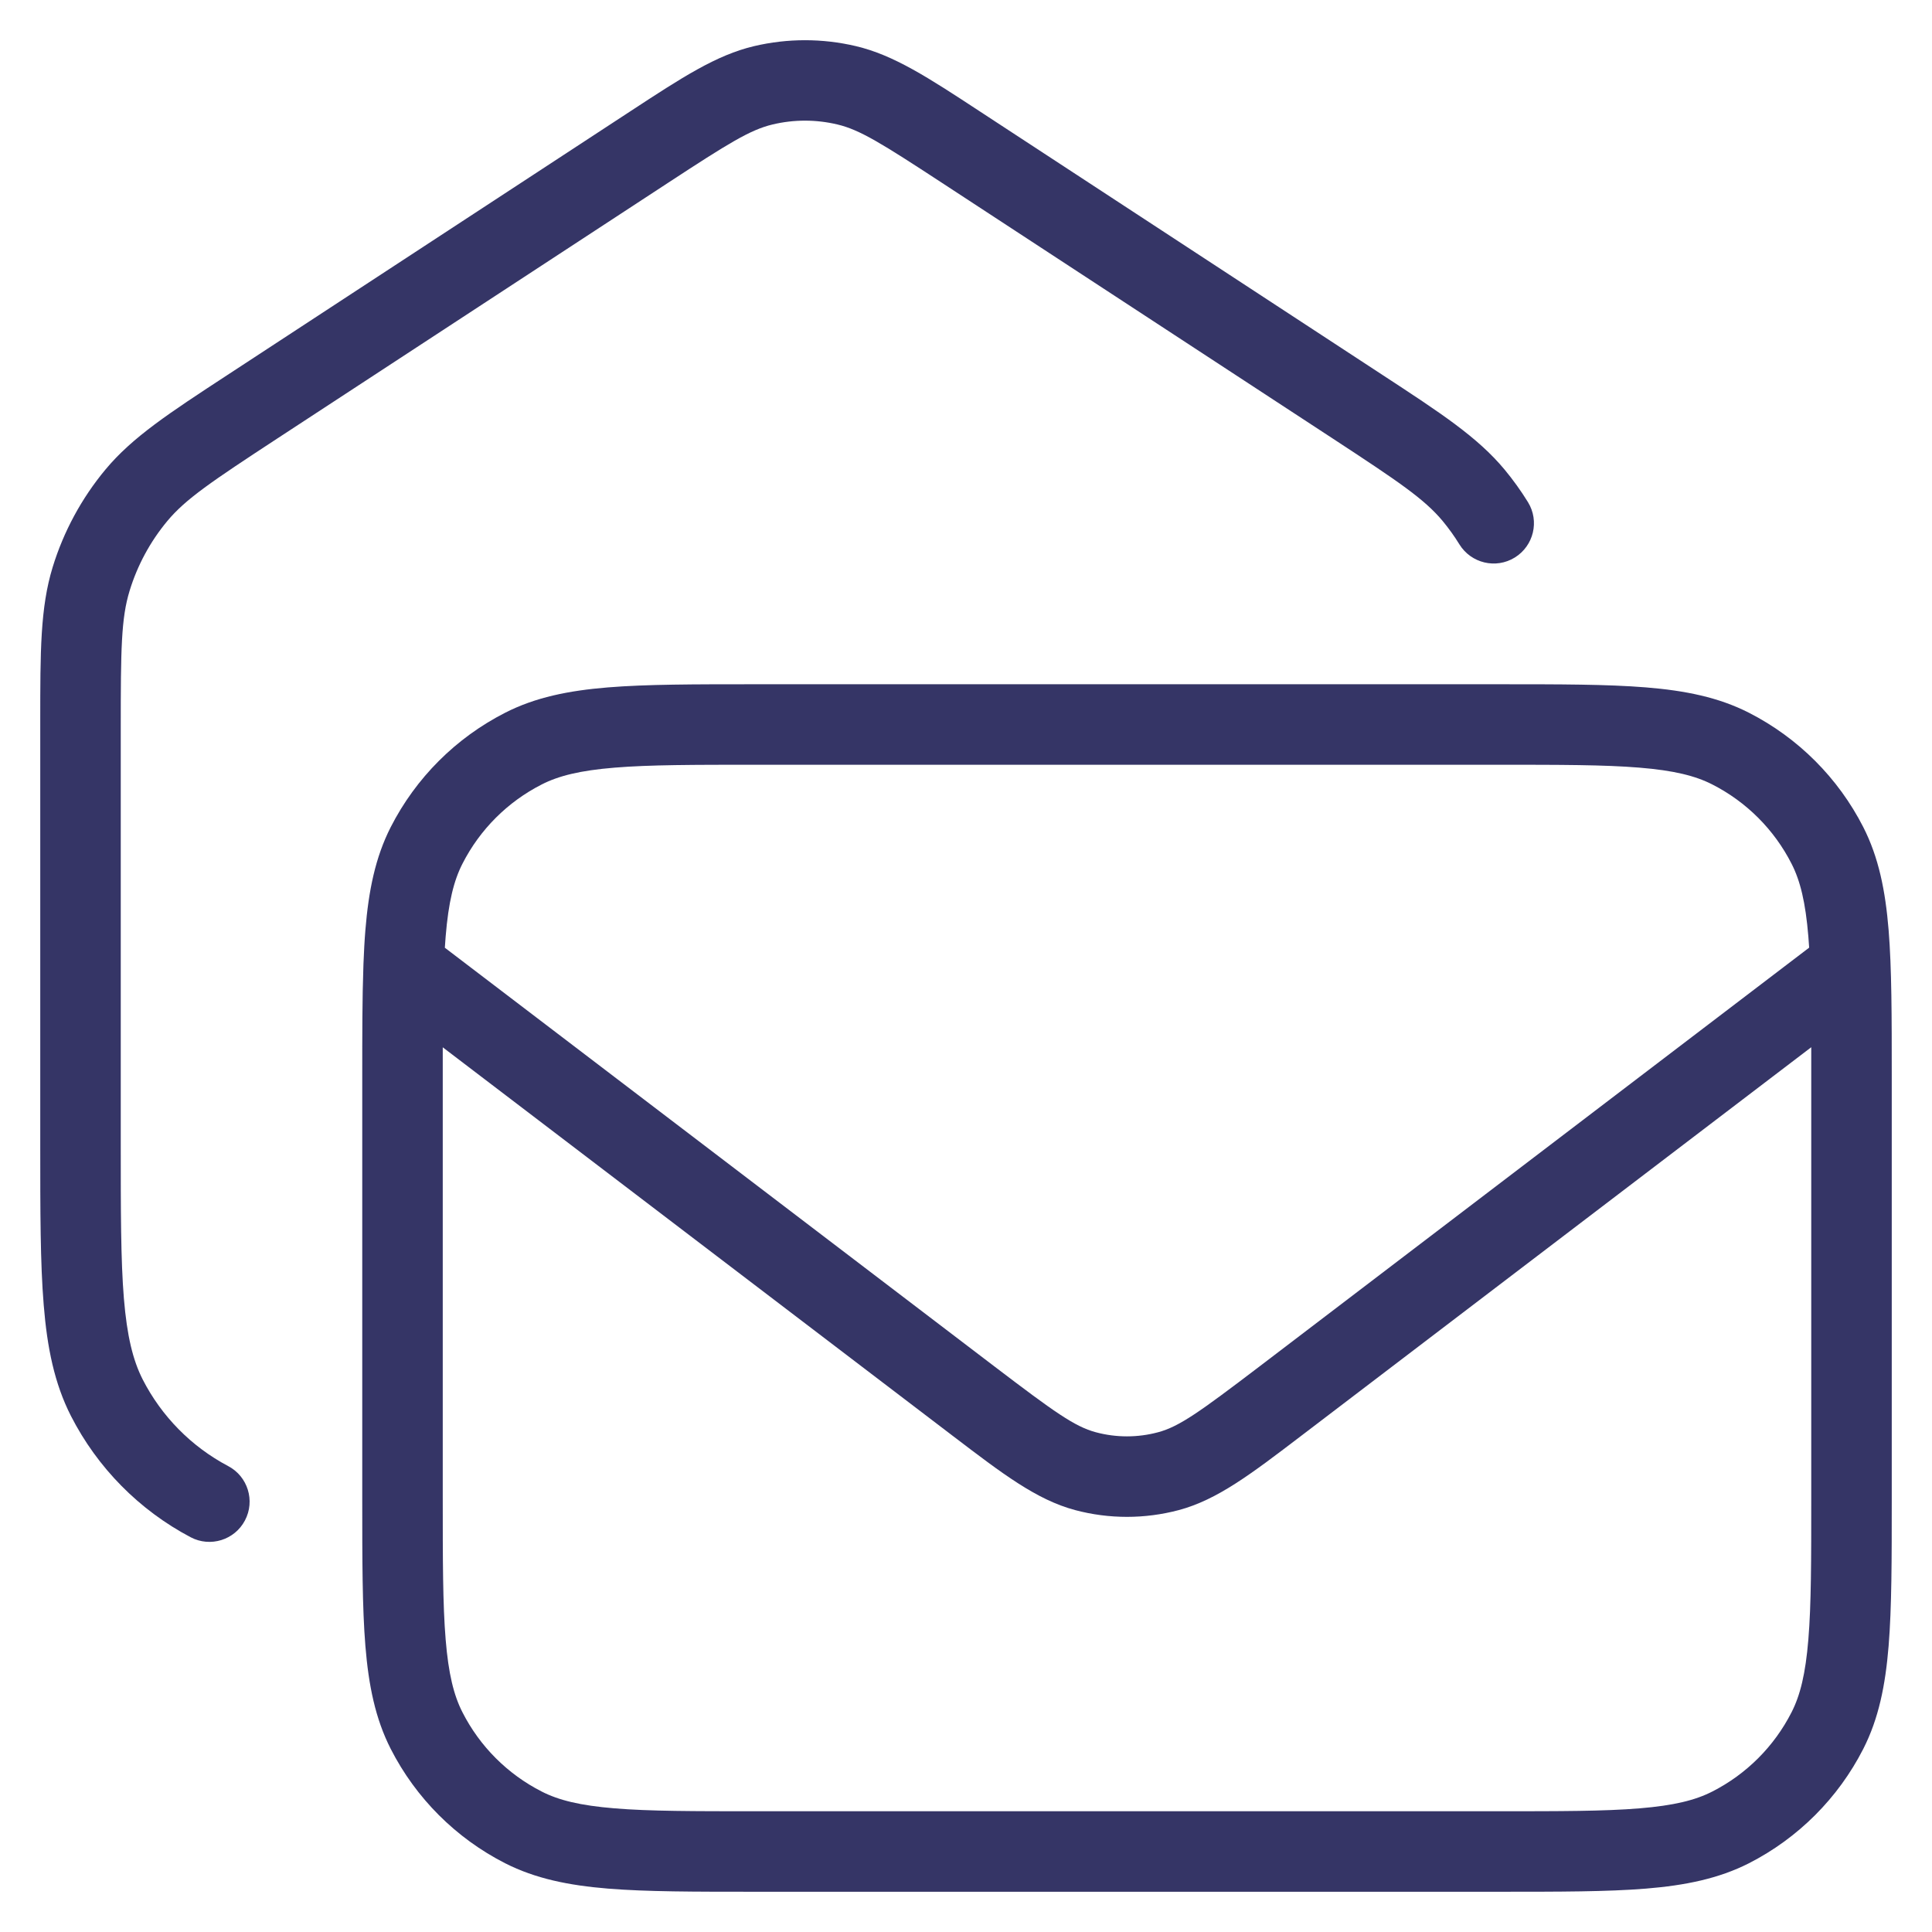 <svg width="24" height="24" viewBox="0 0 24 24" fill="none" xmlns="http://www.w3.org/2000/svg">
<g clip-path="url(#clip0_9001_277204)">
<path d="M10.402 1.546C10.138 1.483 9.862 1.483 9.598 1.546C9.319 1.612 9.048 1.781 8.302 2.269L3.445 5.447C2.625 5.984 2.306 6.199 2.078 6.473C1.866 6.728 1.707 7.022 1.61 7.339C1.505 7.681 1.5 8.065 1.5 9.045V14.2C1.5 15.048 1.5 15.655 1.539 16.13C1.578 16.599 1.651 16.896 1.772 17.135C2.007 17.595 2.378 17.971 2.834 18.212C3.078 18.34 3.172 18.643 3.043 18.887C2.915 19.131 2.612 19.225 2.368 19.096C1.729 18.759 1.21 18.233 0.881 17.589C0.676 17.186 0.586 16.742 0.543 16.211C0.5 15.69 0.5 15.043 0.5 14.222L0.5 8.961C0.5 8.093 0.5 7.549 0.654 7.046C0.79 6.603 1.013 6.19 1.309 5.834C1.645 5.43 2.101 5.132 2.827 4.657L7.834 1.38C8.471 0.963 8.897 0.684 9.368 0.573C9.784 0.475 10.216 0.475 10.632 0.573C11.103 0.684 11.53 0.963 12.166 1.38L17.173 4.657C17.899 5.132 18.355 5.43 18.691 5.834C18.797 5.962 18.894 6.097 18.981 6.238C19.126 6.473 19.052 6.781 18.817 6.926C18.582 7.071 18.274 6.997 18.129 6.762C18.067 6.661 17.998 6.565 17.922 6.473C17.694 6.199 17.375 5.984 16.555 5.447L11.698 2.269C10.952 1.781 10.681 1.612 10.402 1.546Z" fill="#353566"/>
<path fill-rule="evenodd" clip-rule="evenodd" d="M9.378 8.5H18.622C19.373 8.5 19.968 8.5 20.447 8.539C20.936 8.579 21.349 8.662 21.726 8.854C22.337 9.166 22.834 9.663 23.146 10.274C23.338 10.651 23.421 11.064 23.461 11.553C23.5 12.032 23.5 12.627 23.5 13.378V18.622C23.5 19.373 23.5 19.968 23.461 20.447C23.421 20.936 23.338 21.349 23.146 21.726C22.834 22.337 22.337 22.834 21.726 23.146C21.349 23.337 20.936 23.421 20.447 23.461C19.968 23.5 19.373 23.5 18.622 23.5H9.378C8.627 23.5 8.032 23.5 7.553 23.461C7.064 23.421 6.651 23.337 6.275 23.146C5.663 22.834 5.166 22.337 4.854 21.726C4.662 21.349 4.579 20.936 4.539 20.447C4.5 19.968 4.5 19.373 4.5 18.622V13.378C4.5 12.849 4.5 12.398 4.514 12.01C4.514 11.998 4.514 11.986 4.515 11.975C4.521 11.825 4.528 11.685 4.539 11.553C4.579 11.064 4.662 10.651 4.854 10.274C5.166 9.663 5.663 9.166 6.275 8.854C6.651 8.662 7.064 8.579 7.553 8.539C8.032 8.5 8.627 8.5 9.378 8.5ZM5.5 13.01C5.5 13.133 5.5 13.263 5.5 13.4V18.6C5.5 19.378 5.5 19.932 5.536 20.366C5.571 20.793 5.637 21.06 5.745 21.271C5.961 21.695 6.305 22.039 6.729 22.255C6.94 22.363 7.207 22.429 7.635 22.464C8.068 22.5 8.622 22.5 9.4 22.5H18.6C19.378 22.5 19.932 22.5 20.366 22.464C20.793 22.429 21.06 22.363 21.271 22.255C21.695 22.039 22.039 21.695 22.255 21.271C22.363 21.06 22.429 20.793 22.464 20.366C22.5 19.932 22.5 19.378 22.5 18.6V13.4C22.5 13.263 22.5 13.133 22.5 13.009L16.158 17.841C15.545 18.308 15.123 18.631 14.643 18.759C14.221 18.871 13.777 18.871 13.356 18.759C12.876 18.631 12.454 18.308 11.841 17.841L5.5 13.01ZM22.474 11.772L15.636 16.982C14.905 17.538 14.649 17.722 14.386 17.792C14.133 17.86 13.866 17.86 13.613 17.792C13.35 17.722 13.094 17.538 12.363 16.982L5.526 11.773C5.529 11.725 5.532 11.679 5.536 11.634C5.571 11.207 5.637 10.94 5.745 10.729C5.961 10.305 6.305 9.961 6.729 9.745C6.94 9.637 7.207 9.571 7.635 9.536C8.068 9.5 8.622 9.5 9.4 9.5H18.6C19.378 9.5 19.932 9.5 20.366 9.536C20.793 9.571 21.06 9.637 21.271 9.745C21.695 9.961 22.039 10.305 22.255 10.729C22.363 10.94 22.429 11.207 22.464 11.634C22.468 11.679 22.471 11.725 22.474 11.772Z" fill="#353566"/>
</g>
<defs>
<clipPath id="clip0_9001_277204">
<rect width="24" height="24" fill="white"/>
</clipPath>
</defs>
</svg>
